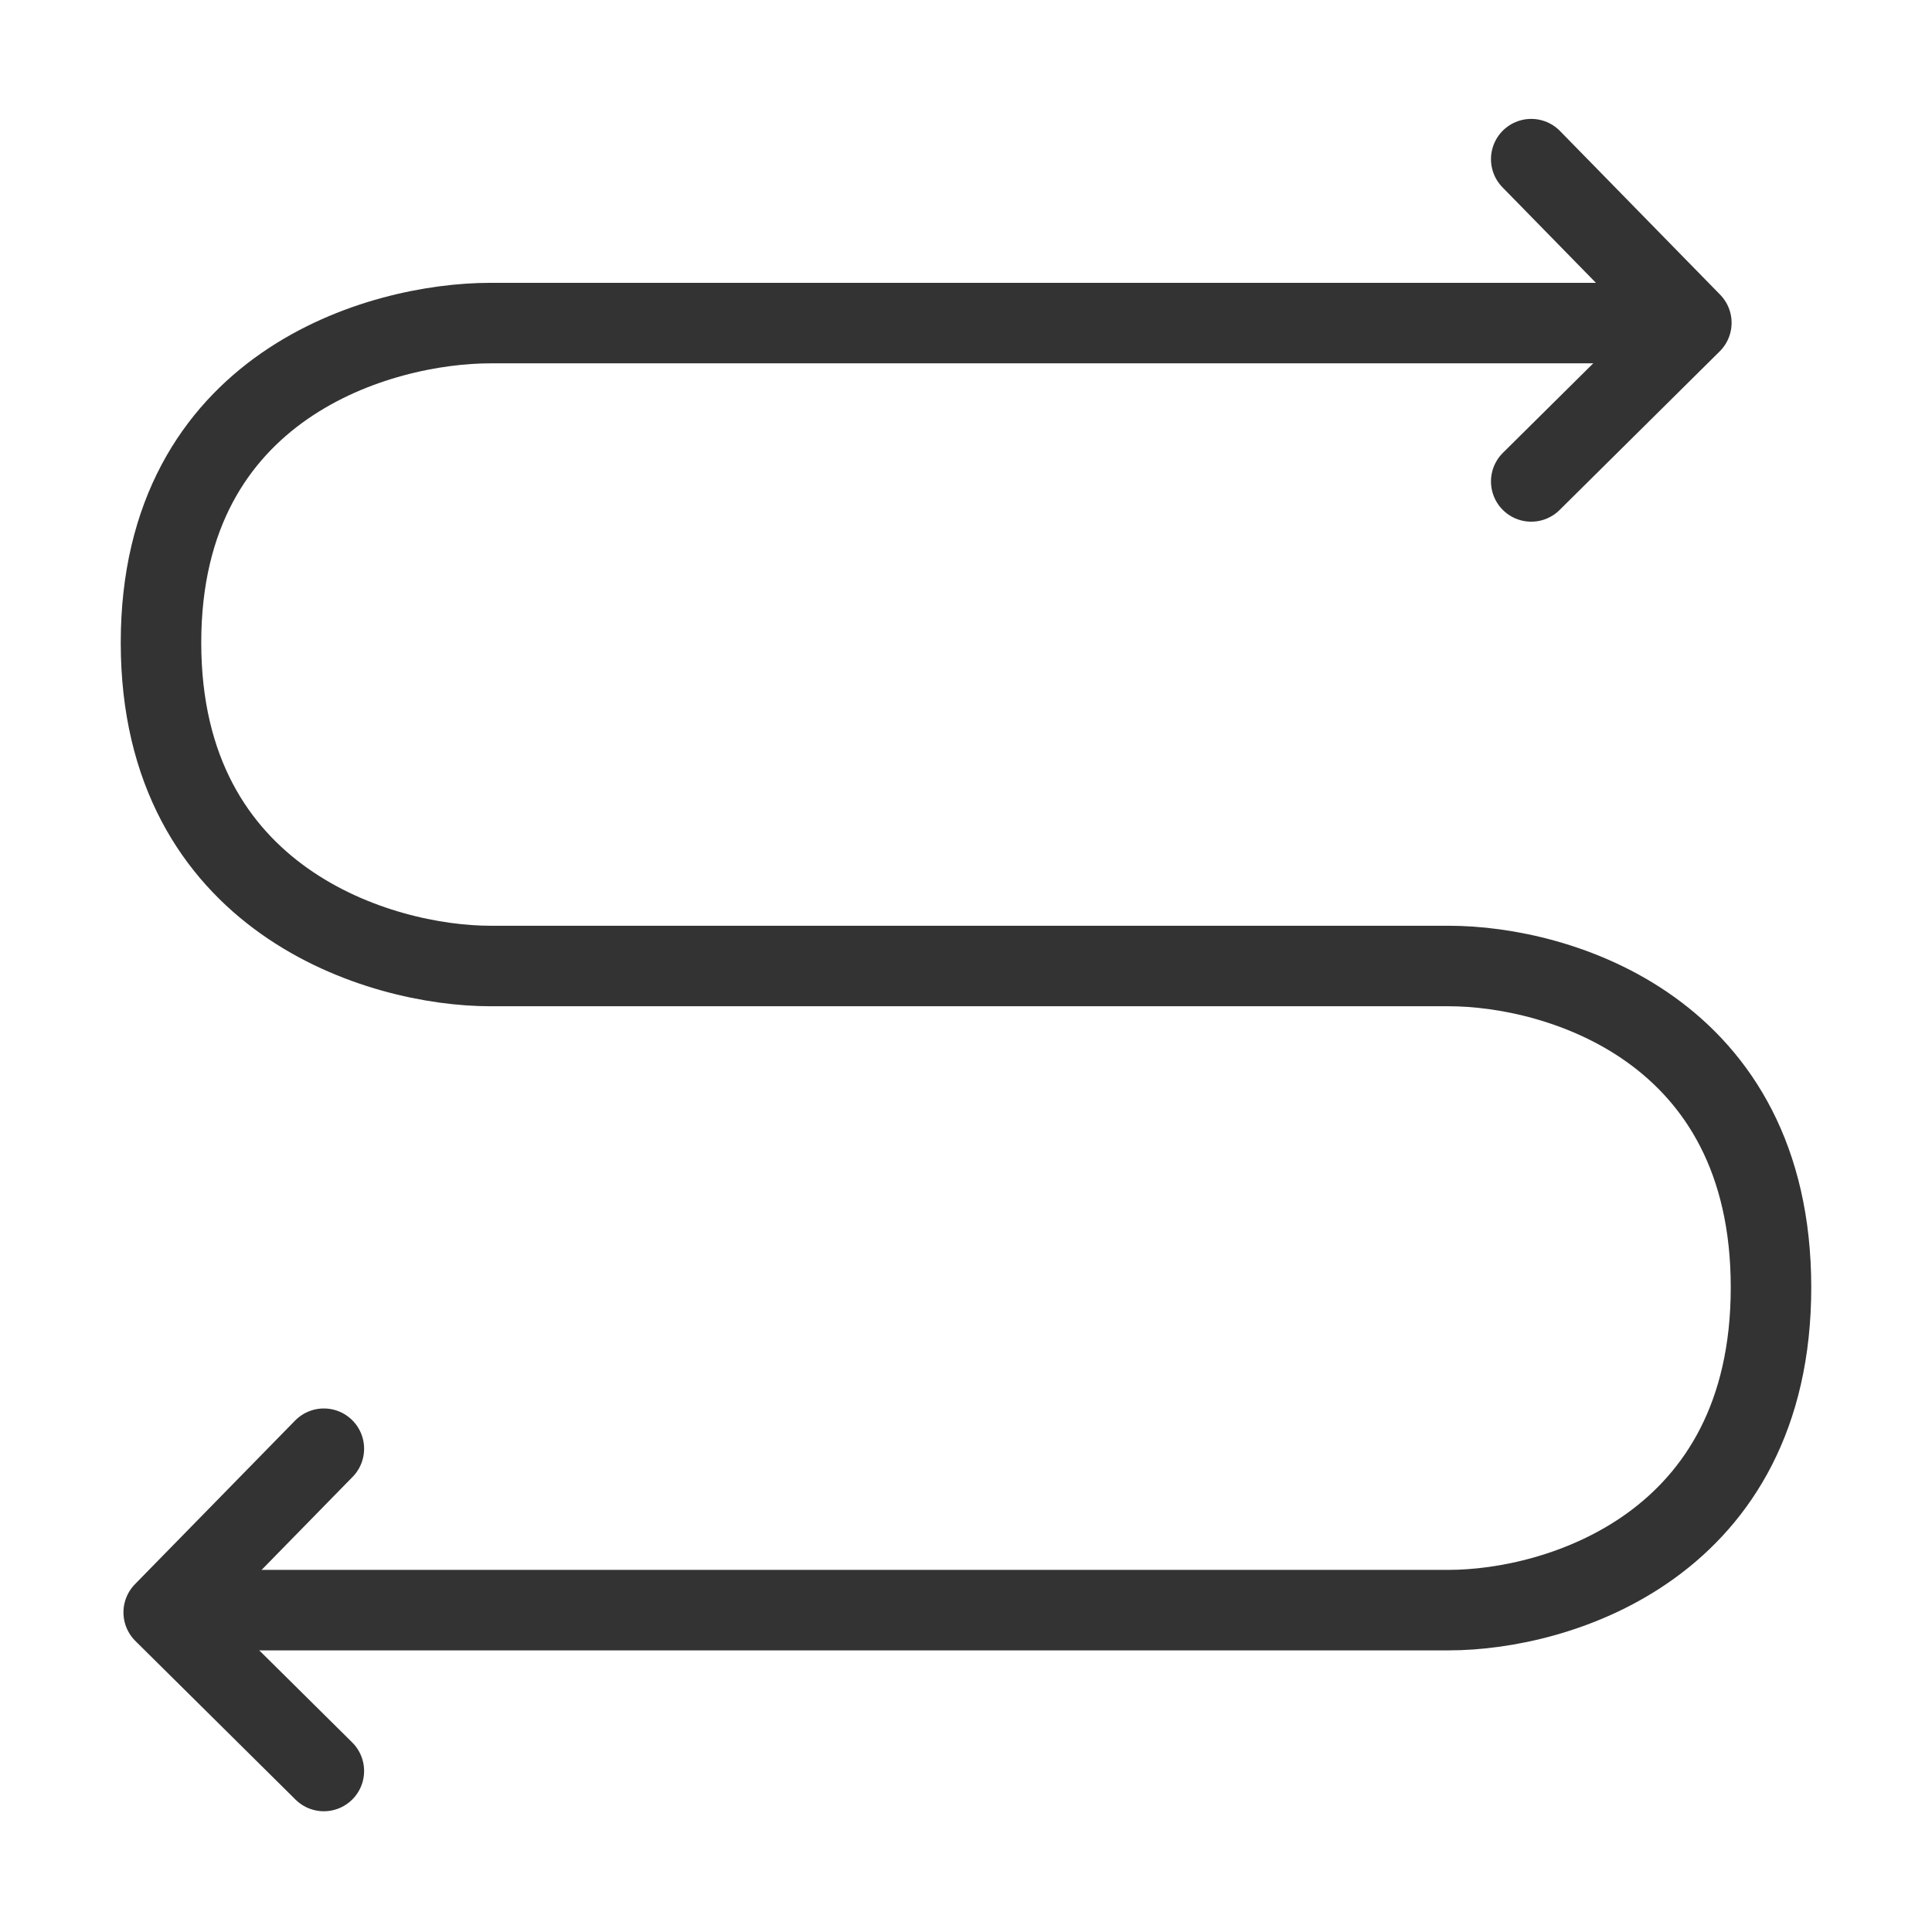 <?xml version="1.0" encoding="UTF-8"?><svg width="16" height="16" viewBox="0 0 48 48" fill="none" xmlns="http://www.w3.org/2000/svg"><path d="M40.99 8.027H12.182C9.455 8.027 4 9.551 4 15.967C4 22.384 9.455 24 12.182 24H35.994C38.721 24 44 25.568 44 31.985C44 38.401 38.721 40.003 35.994 40.003H6.065" stroke="#333" stroke-width="2" stroke-linecap="round" stroke-linejoin="round"/><path d="M8.046 35.993L4.067 40.059L8.046 44" stroke="#333" stroke-width="2" stroke-linecap="round" stroke-linejoin="round"/><path d="M38.043 3.954L42.021 8.02L38.043 11.961" stroke="#333" stroke-width="2" stroke-linecap="round" stroke-linejoin="round"/></svg>